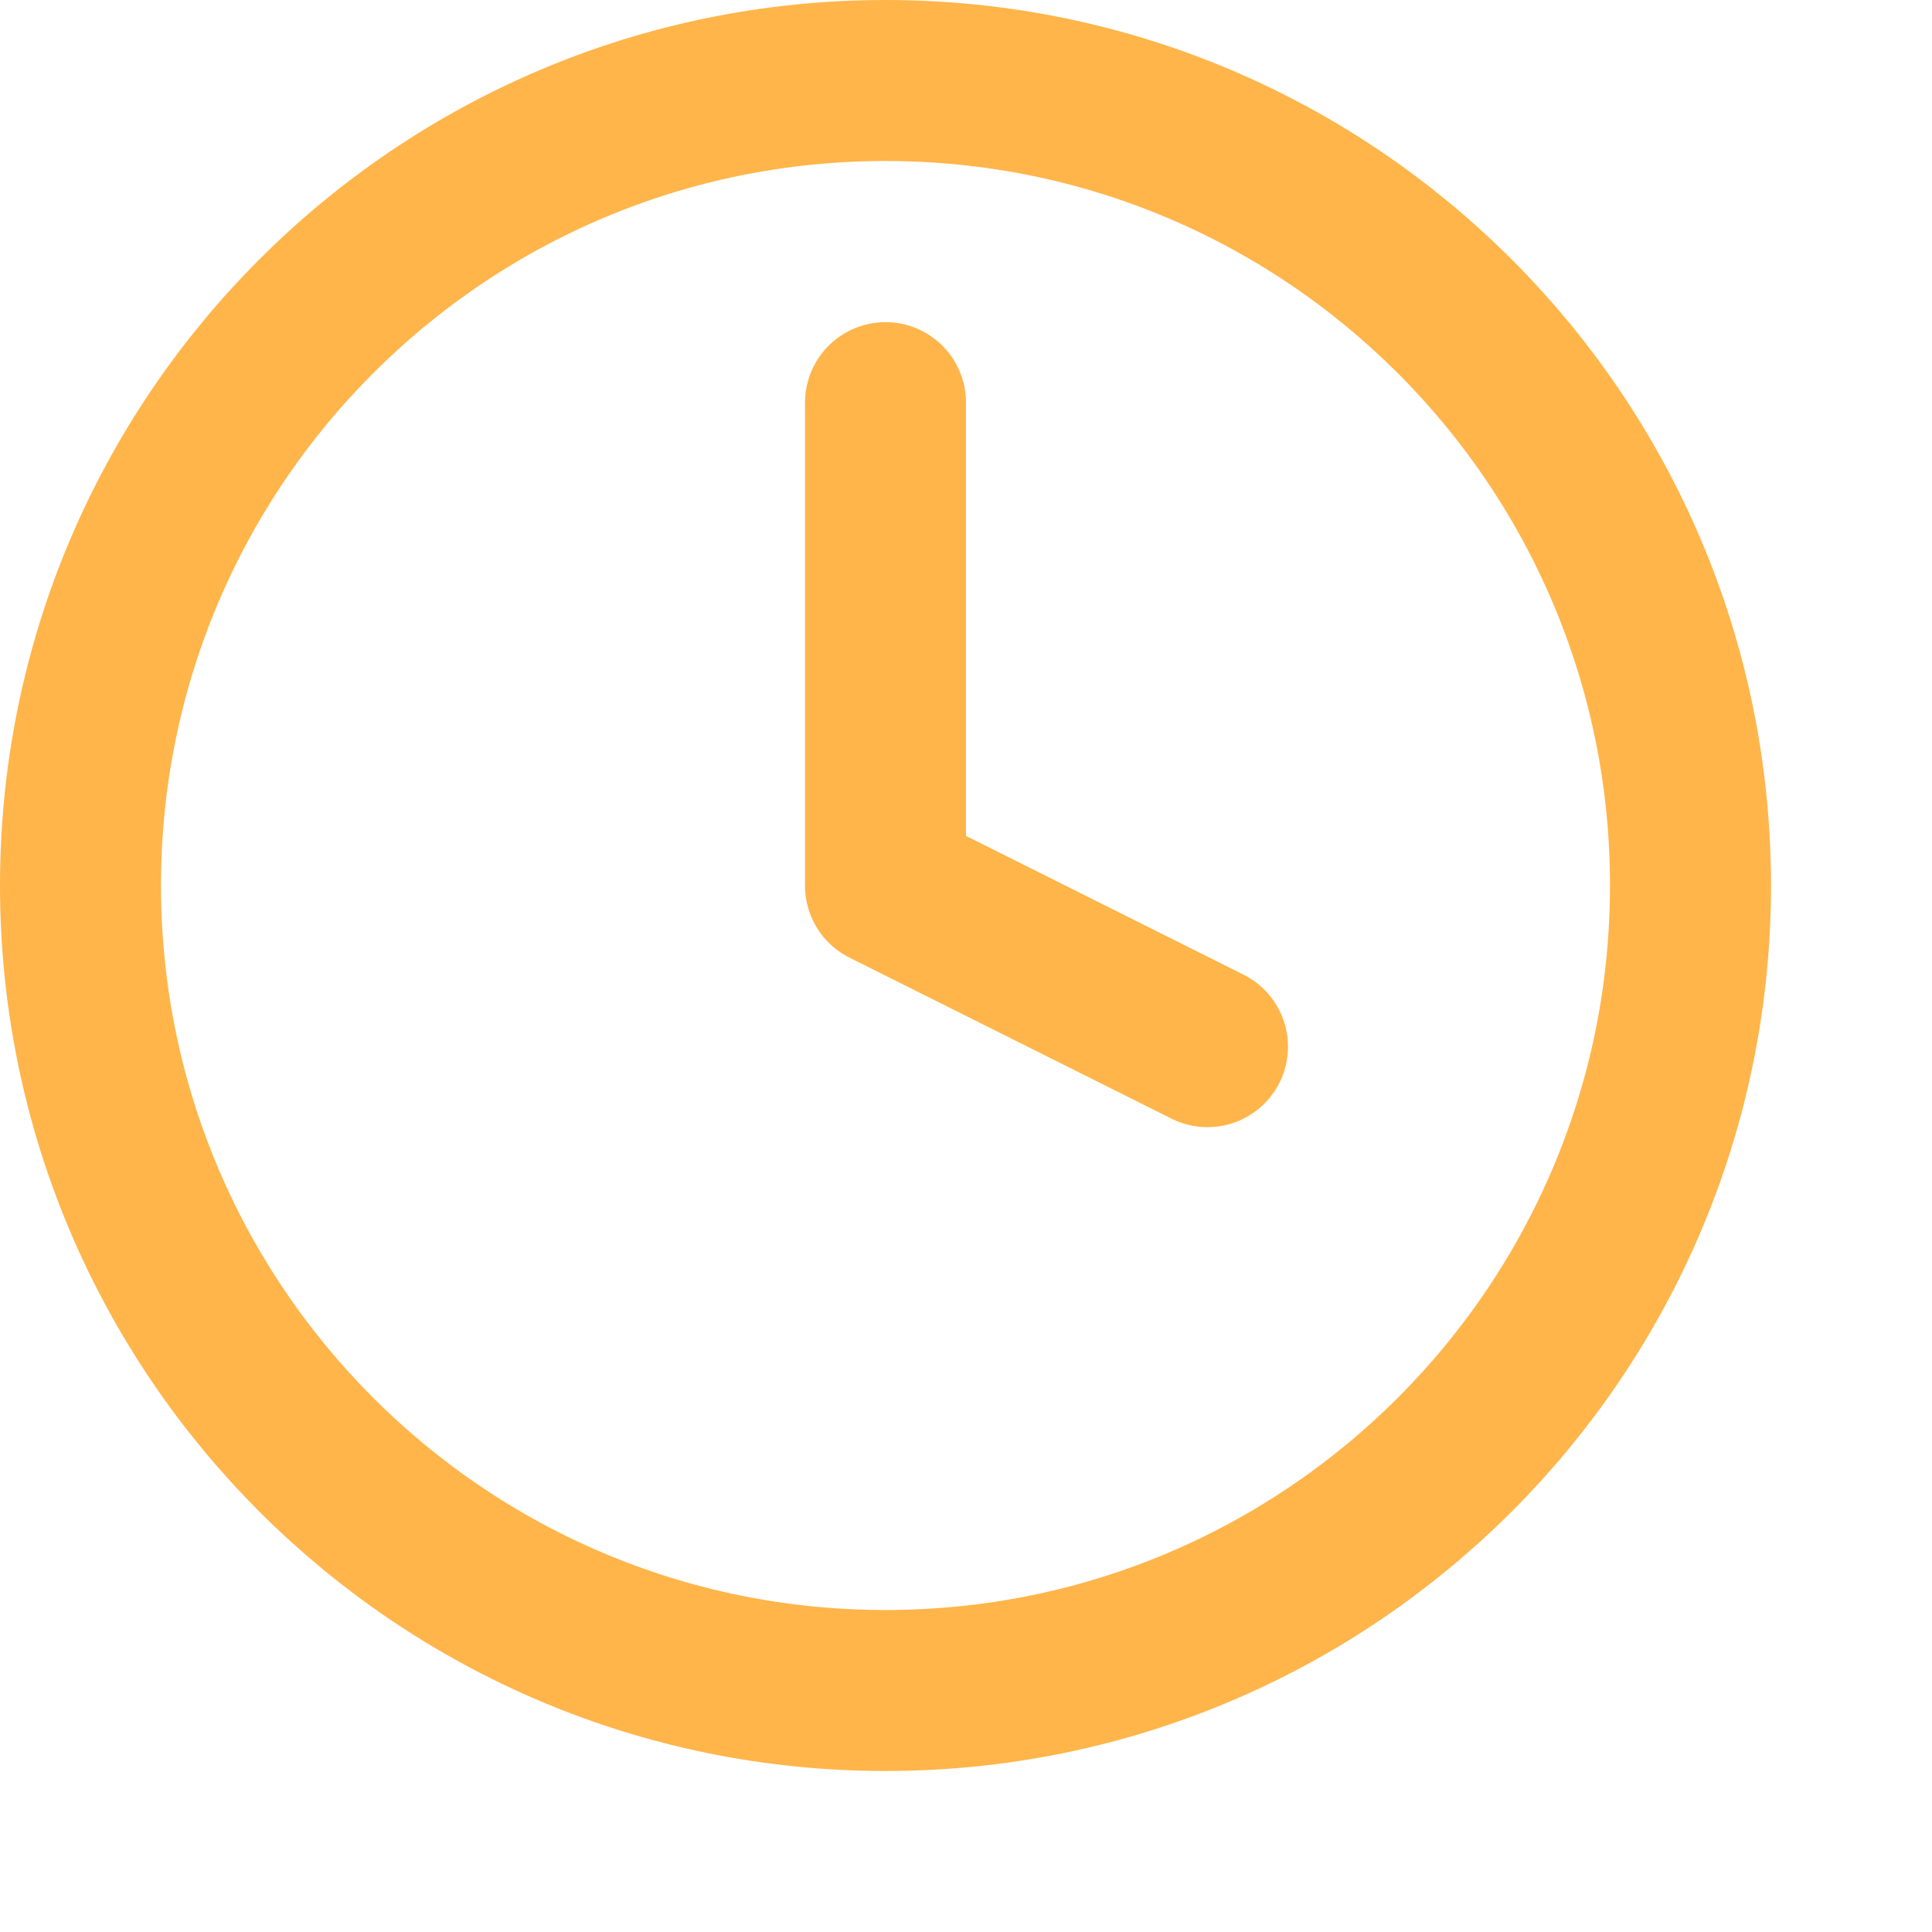 <svg width="24" height="24" xmlns="http://www.w3.org/2000/svg" fill="none"><path d="M11 21C16.523 21 21 16.523 21 11C21 5.477 16.523 1 11 1C5.477 1 1 5.477 1 11C1 16.523 5.477 21 11 21Z" stroke="#FFB54A" stroke-width="2" stroke-linecap="round" stroke-linejoin="round"></path><path d="M11 5.002V11.002L15 13.002" stroke="#FFB54A" stroke-width="2" stroke-linecap="round" stroke-linejoin="round"></path></svg>